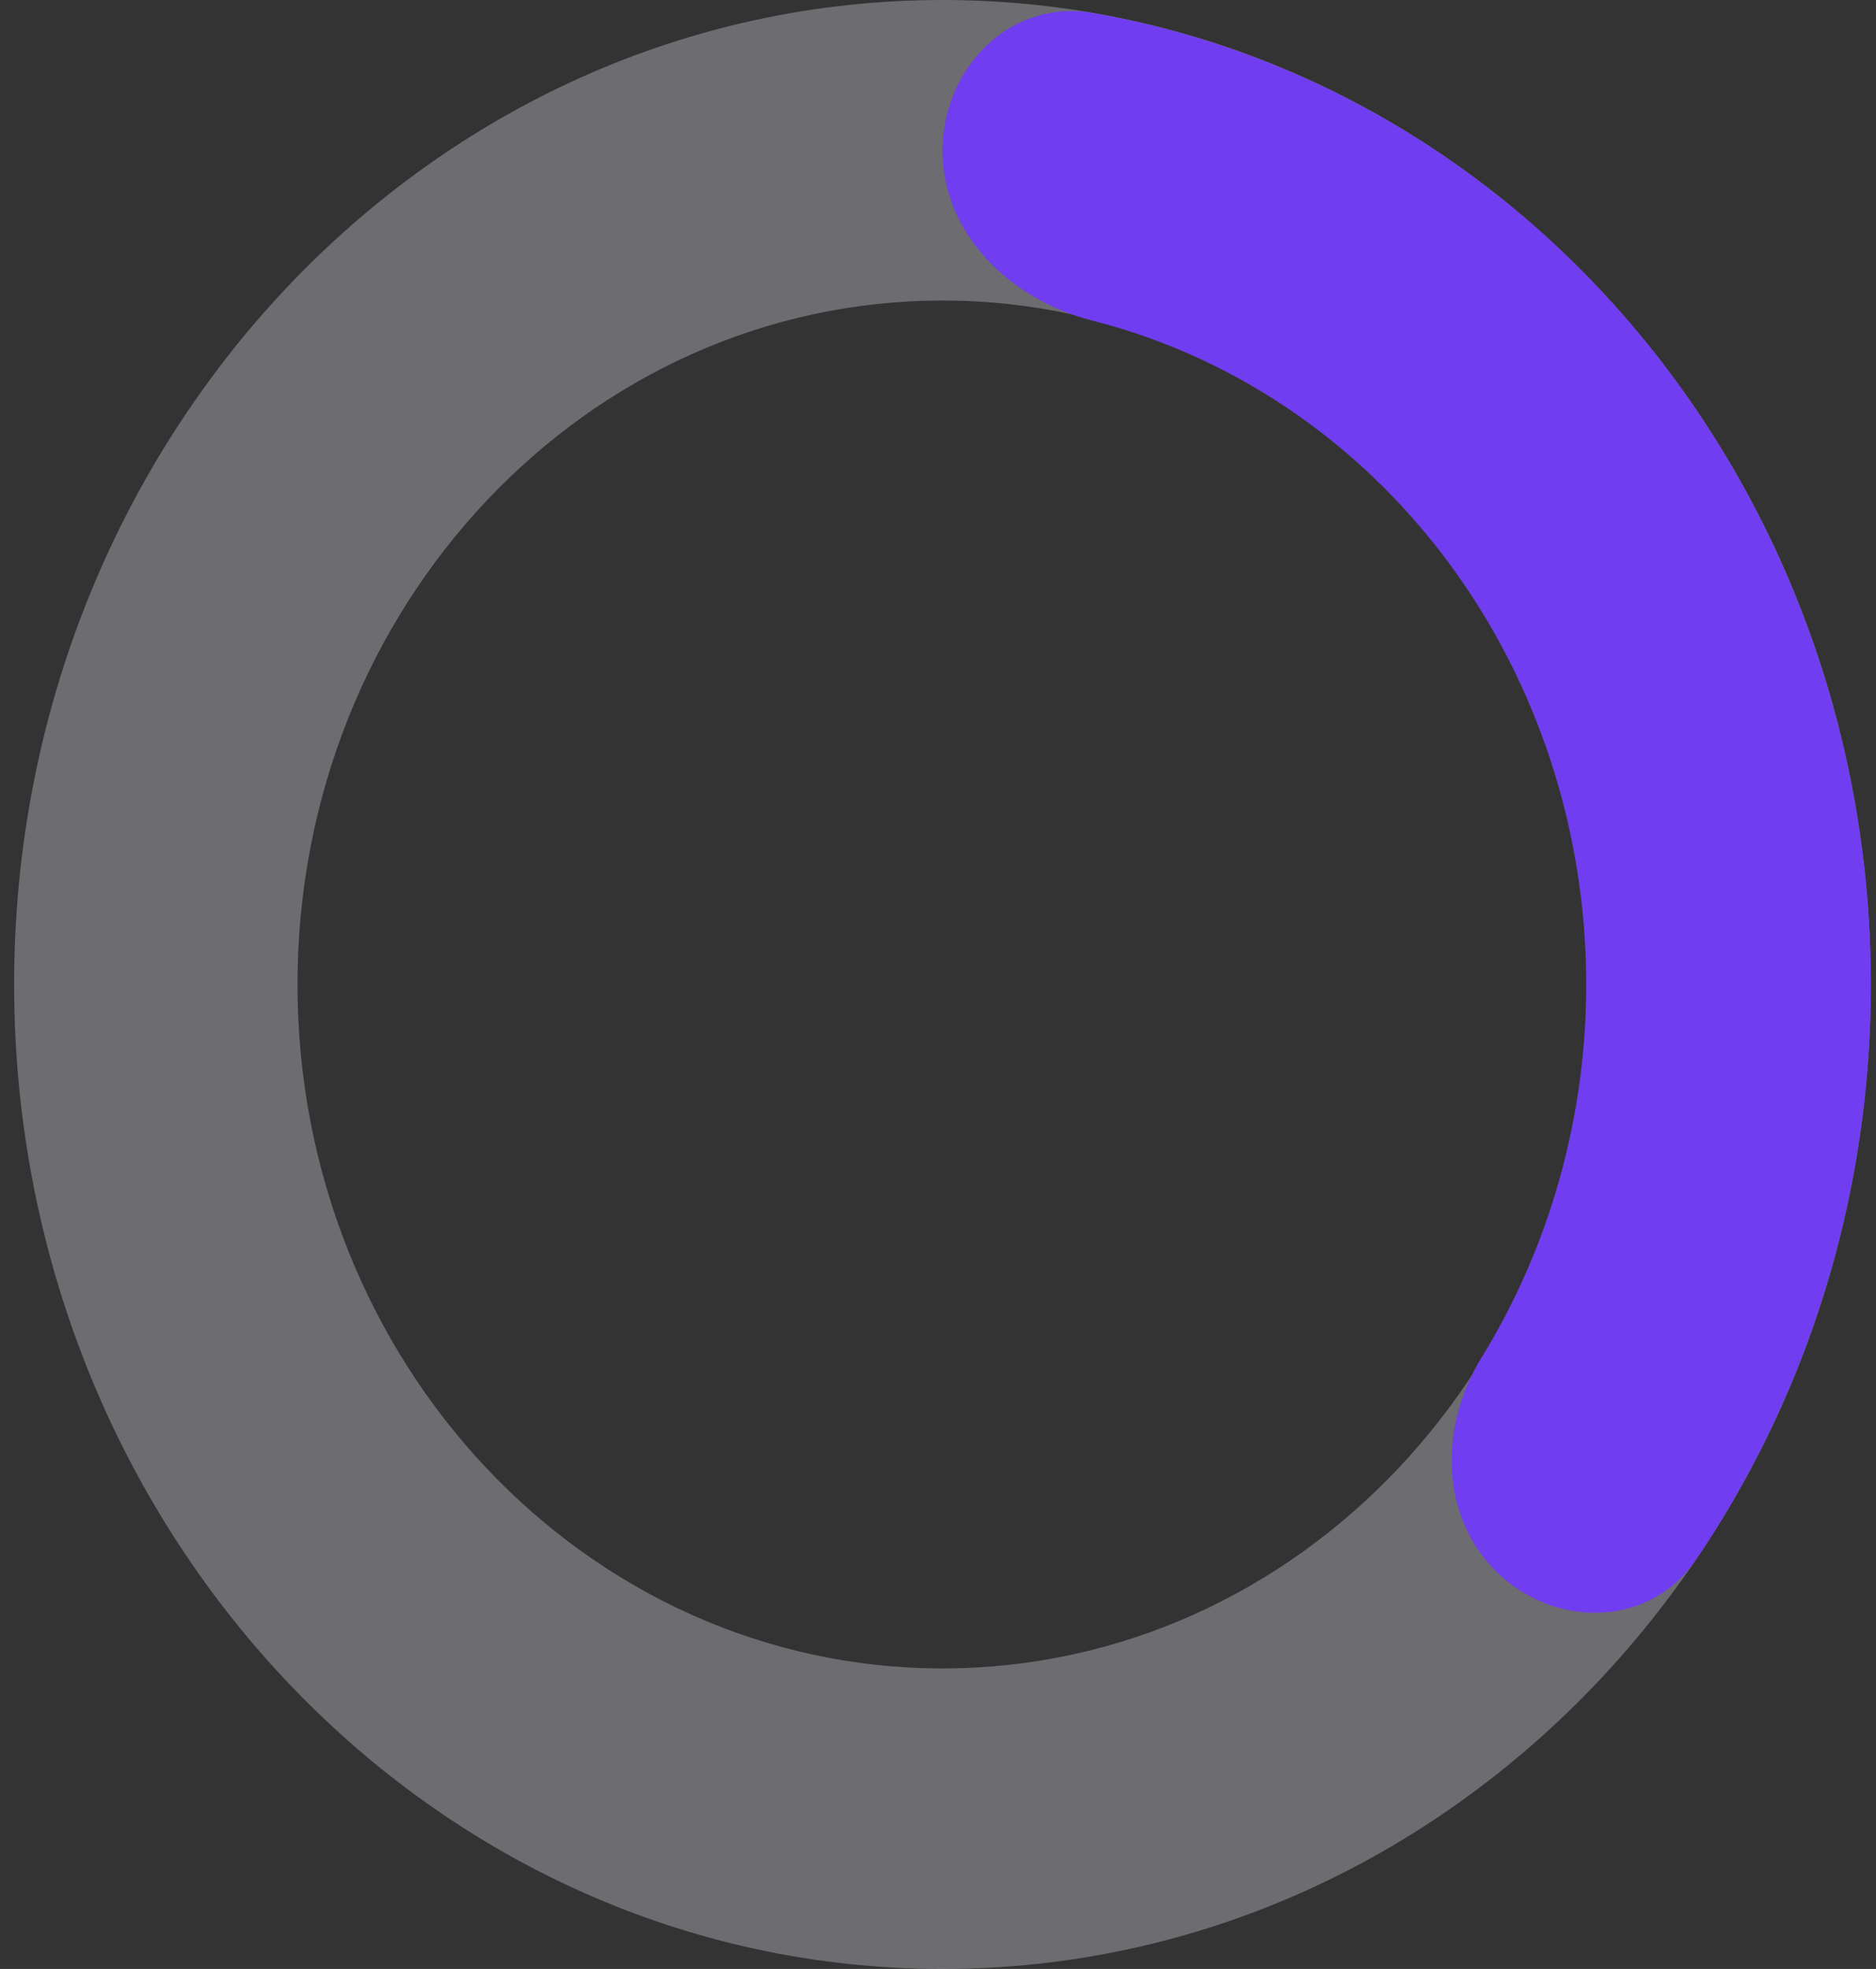 <svg width="61" height="64" viewBox="0 0 61 64" fill="none" xmlns="http://www.w3.org/2000/svg">
<rect x="0" y="0" width="61" height="64" fill="#333333" stroke="none"/>
<path opacity="0.3" d="M60.833 32C60.833 49.673 47.318 64 30.646 64C13.974 64 0.459 49.673 0.459 32C0.459 14.327 13.974 0 30.646 0C47.318 0 60.833 14.327 60.833 32ZM9.674 32C9.674 44.278 19.064 54.231 30.646 54.231C42.228 54.231 51.618 44.278 51.618 32C51.618 19.722 42.228 9.769 30.646 9.769C19.064 9.769 9.674 19.722 9.674 32Z" fill="#F5F1FF"/>
<path d="M48.528 50.956C50.407 52.948 53.607 52.96 55.146 50.695C57.658 46.995 59.407 42.752 60.253 38.243C61.418 32.035 60.82 25.601 58.535 19.754C56.25 13.907 52.381 8.909 47.417 5.393C43.818 2.844 39.762 1.157 35.528 0.421C32.858 -0.043 30.646 2.196 30.646 4.906C30.646 7.615 32.875 9.753 35.502 10.417C37.904 11.024 40.2 12.081 42.275 13.551C45.717 15.989 48.4 19.454 49.984 23.509C51.568 27.563 51.983 32.025 51.175 36.329C50.651 39.123 49.627 41.769 48.172 44.13C46.85 46.277 46.798 49.122 48.528 50.956Z" fill="#713DF0"/>
</svg>

